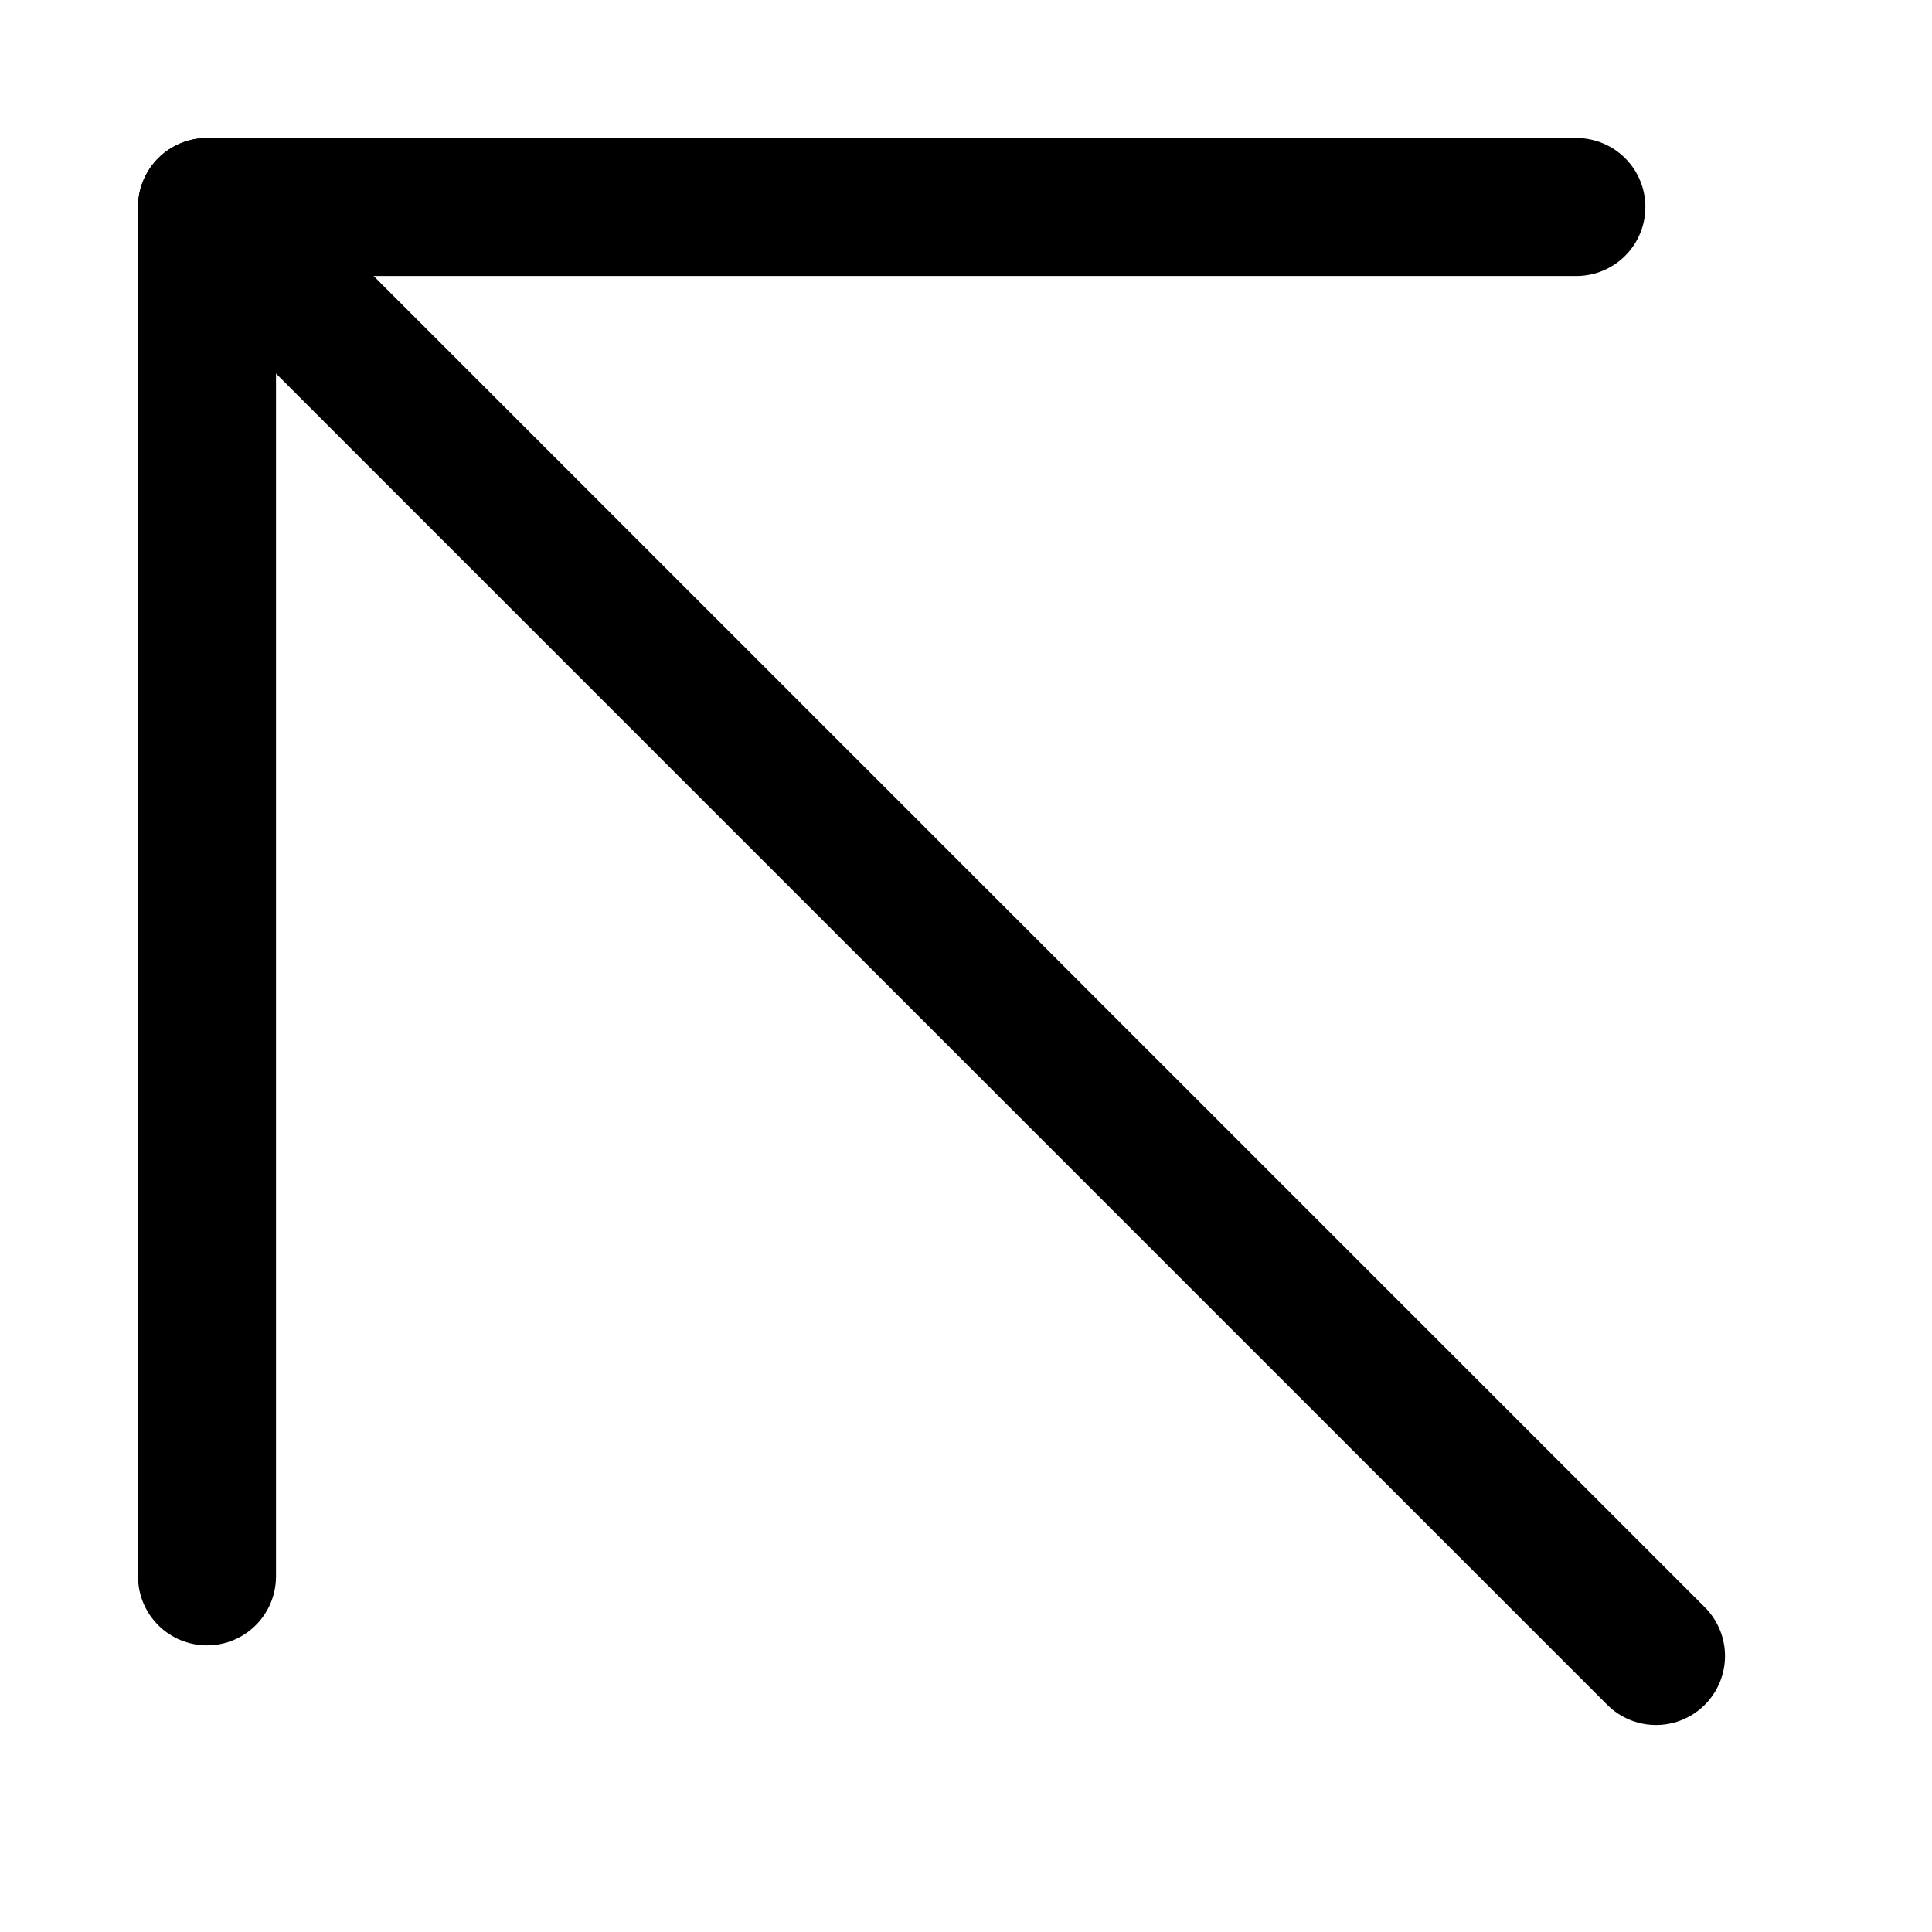 <svg xmlns="http://www.w3.org/2000/svg" fill="none" viewBox="0 0 14 14"><g id="arrow-diagonal-top-left-large--keyboard-top-arrow-left-up-large-head"><path id="Vector" stroke="#000000" stroke-linecap="round" stroke-linejoin="round" d="M12 12 1.5 1.5" stroke-width="1"></path><path id="Vector_2" stroke="#000000" stroke-linecap="round" stroke-linejoin="round" d="M11.423 1.5H1.5v9.923" stroke-width="1"></path></g></svg>
